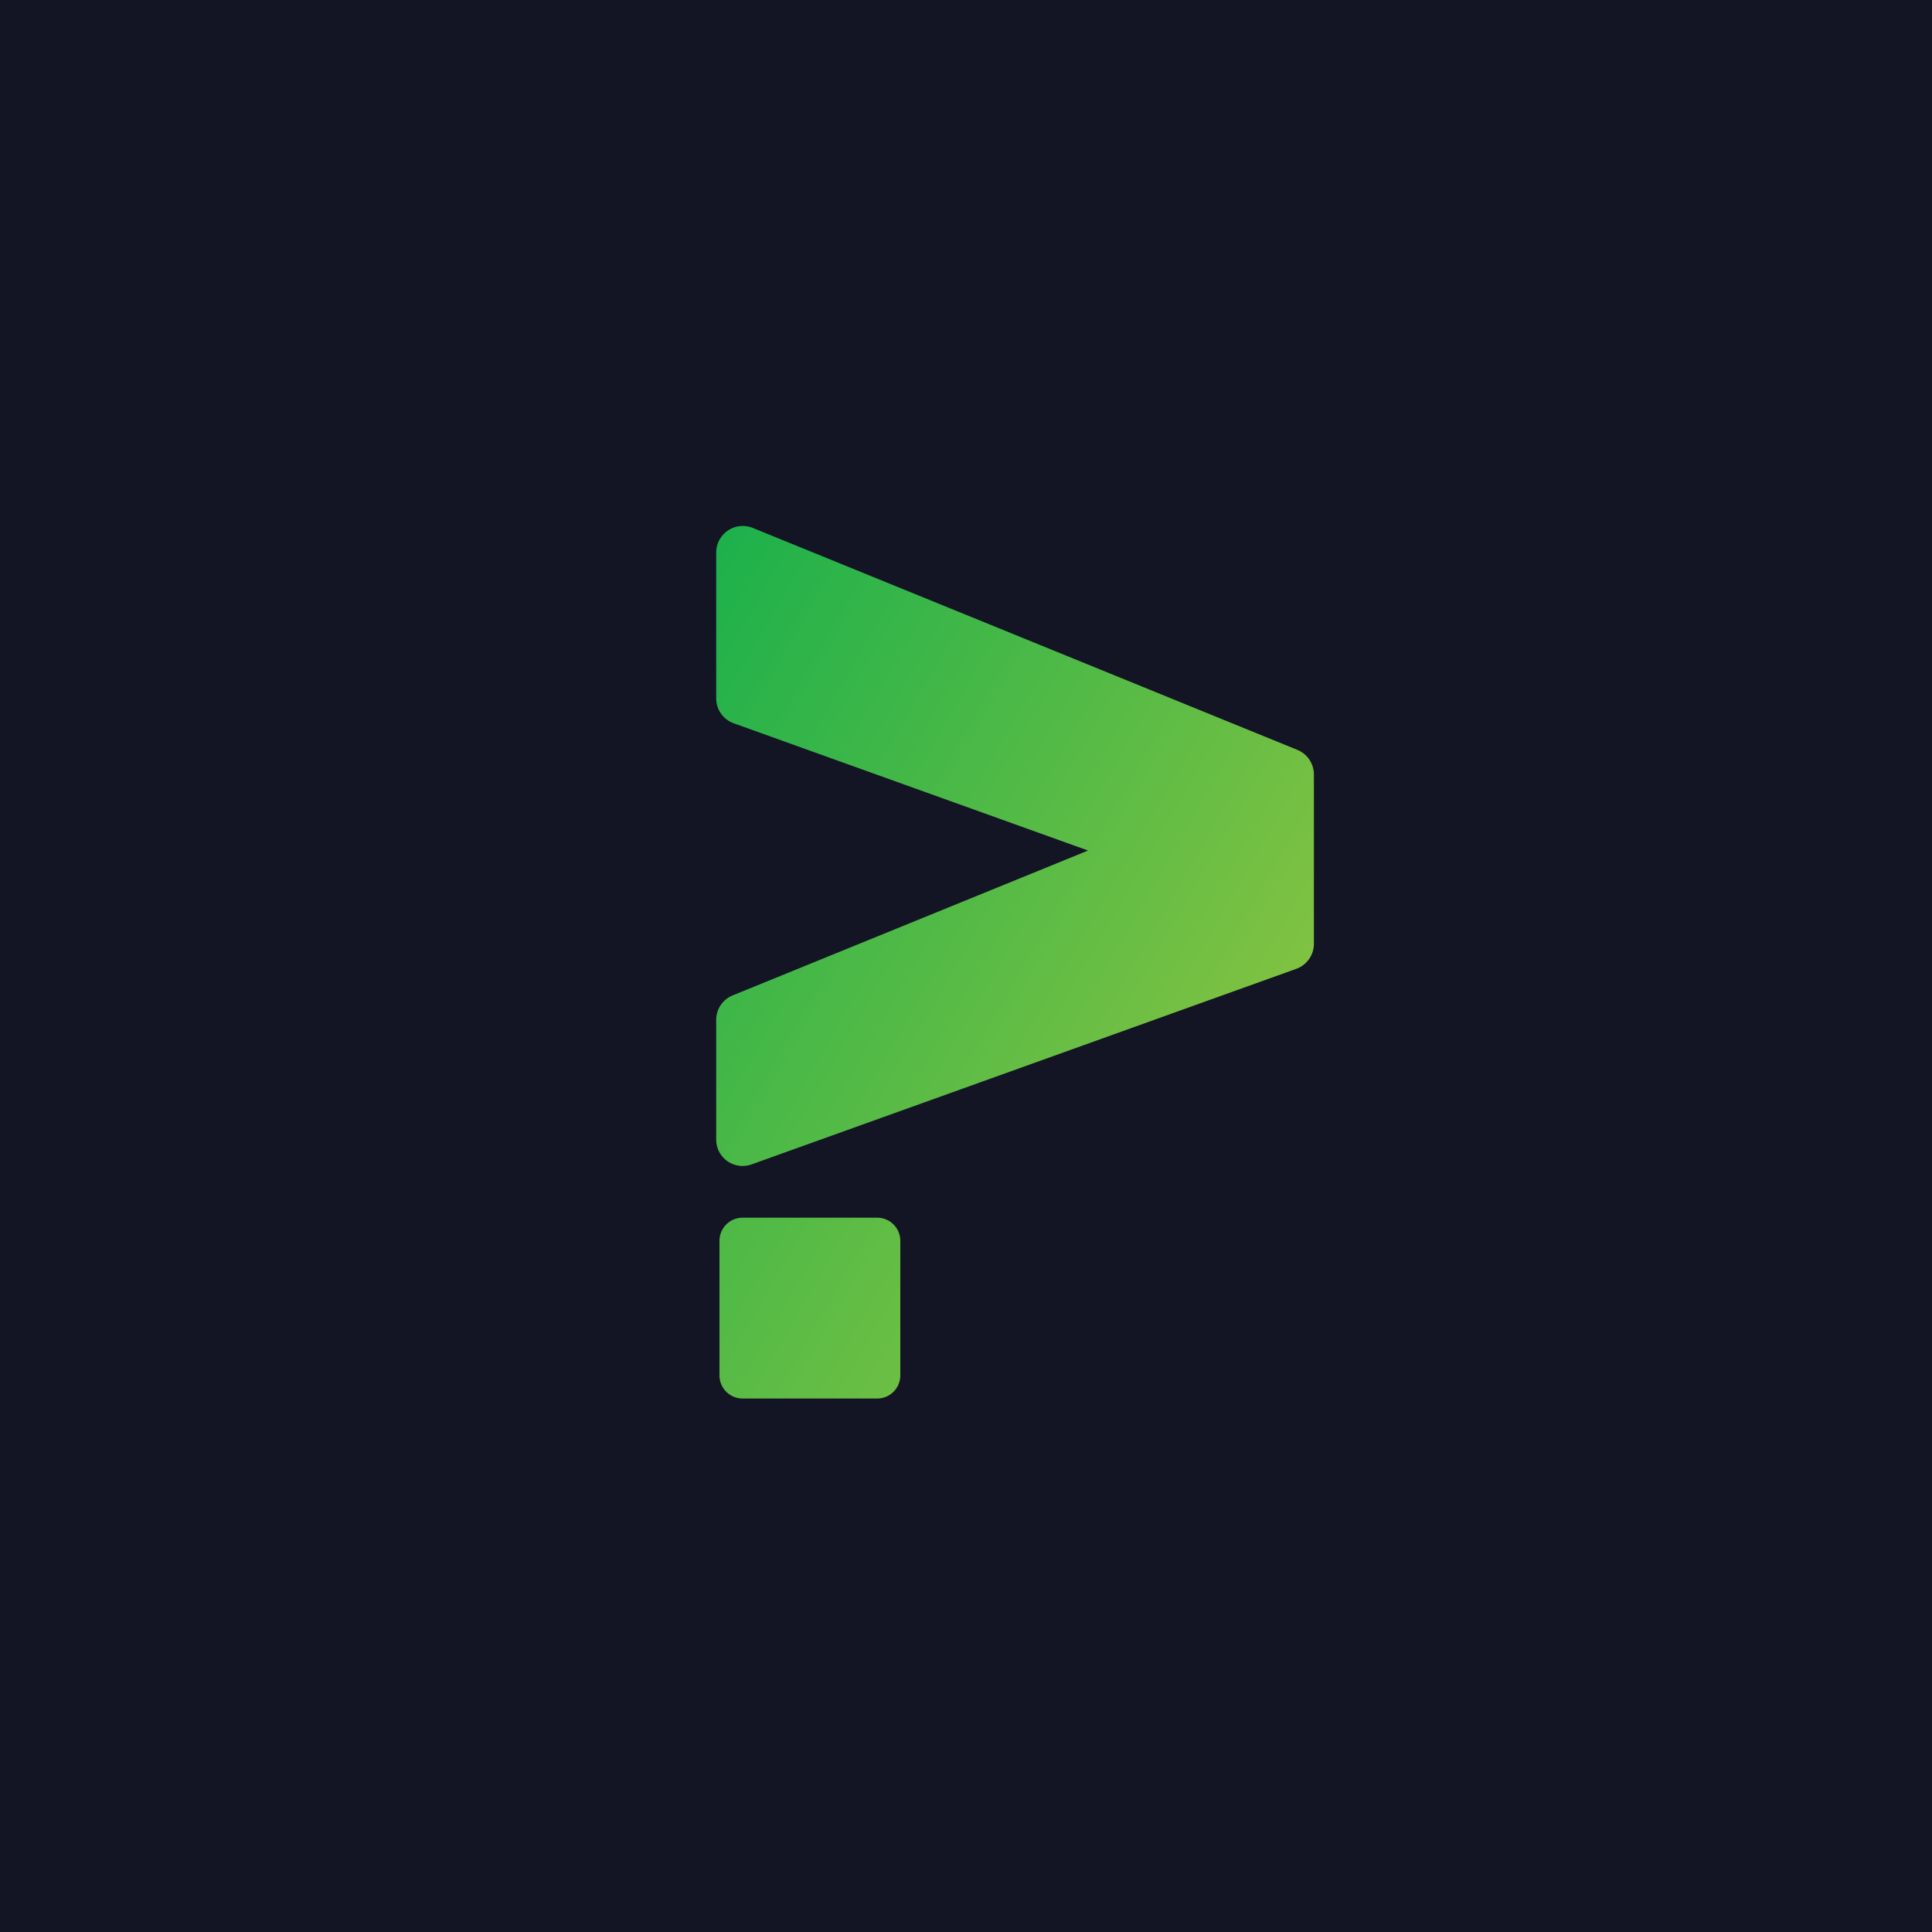 <svg xmlns="http://www.w3.org/2000/svg" xmlns:xlink="http://www.w3.org/1999/xlink" viewBox="0 0 512 512"><defs><style>.cls-1{fill:#131424;}.cls-2{fill:url(#linear-gradient);}</style><linearGradient id="linear-gradient" x1="314.39" y1="310.56" x2="149.05" y2="215.11" gradientUnits="userSpaceOnUse"><stop offset="0" stop-color="#80c242"/><stop offset="1" stop-color="#1db14b"/></linearGradient></defs><g id="Layer_2" data-name="Layer 2"><g id="Layer_4" data-name="Layer 4"><rect class="cls-1" width="512" height="512"/><path class="cls-2" d="M199.52,139.91l144.29,58.81a7.06,7.06,0,0,1,4.39,6.54V250.1a7.06,7.06,0,0,1-4.67,6.65L199.24,308.56a7,7,0,0,1-9.44-6.64V270.31a7,7,0,0,1,4.39-6.53l94.15-38.38-93.87-33.71a7,7,0,0,1-4.67-6.64V146.44A7.05,7.05,0,0,1,199.52,139.91ZM238.59,364.5V328.82a6.12,6.12,0,0,0-6.12-6.12H196.79a6.12,6.12,0,0,0-6.12,6.12V364.5a6.12,6.12,0,0,0,6.12,6.12h35.68A6.12,6.12,0,0,0,238.59,364.5Z"/></g></g></svg>
